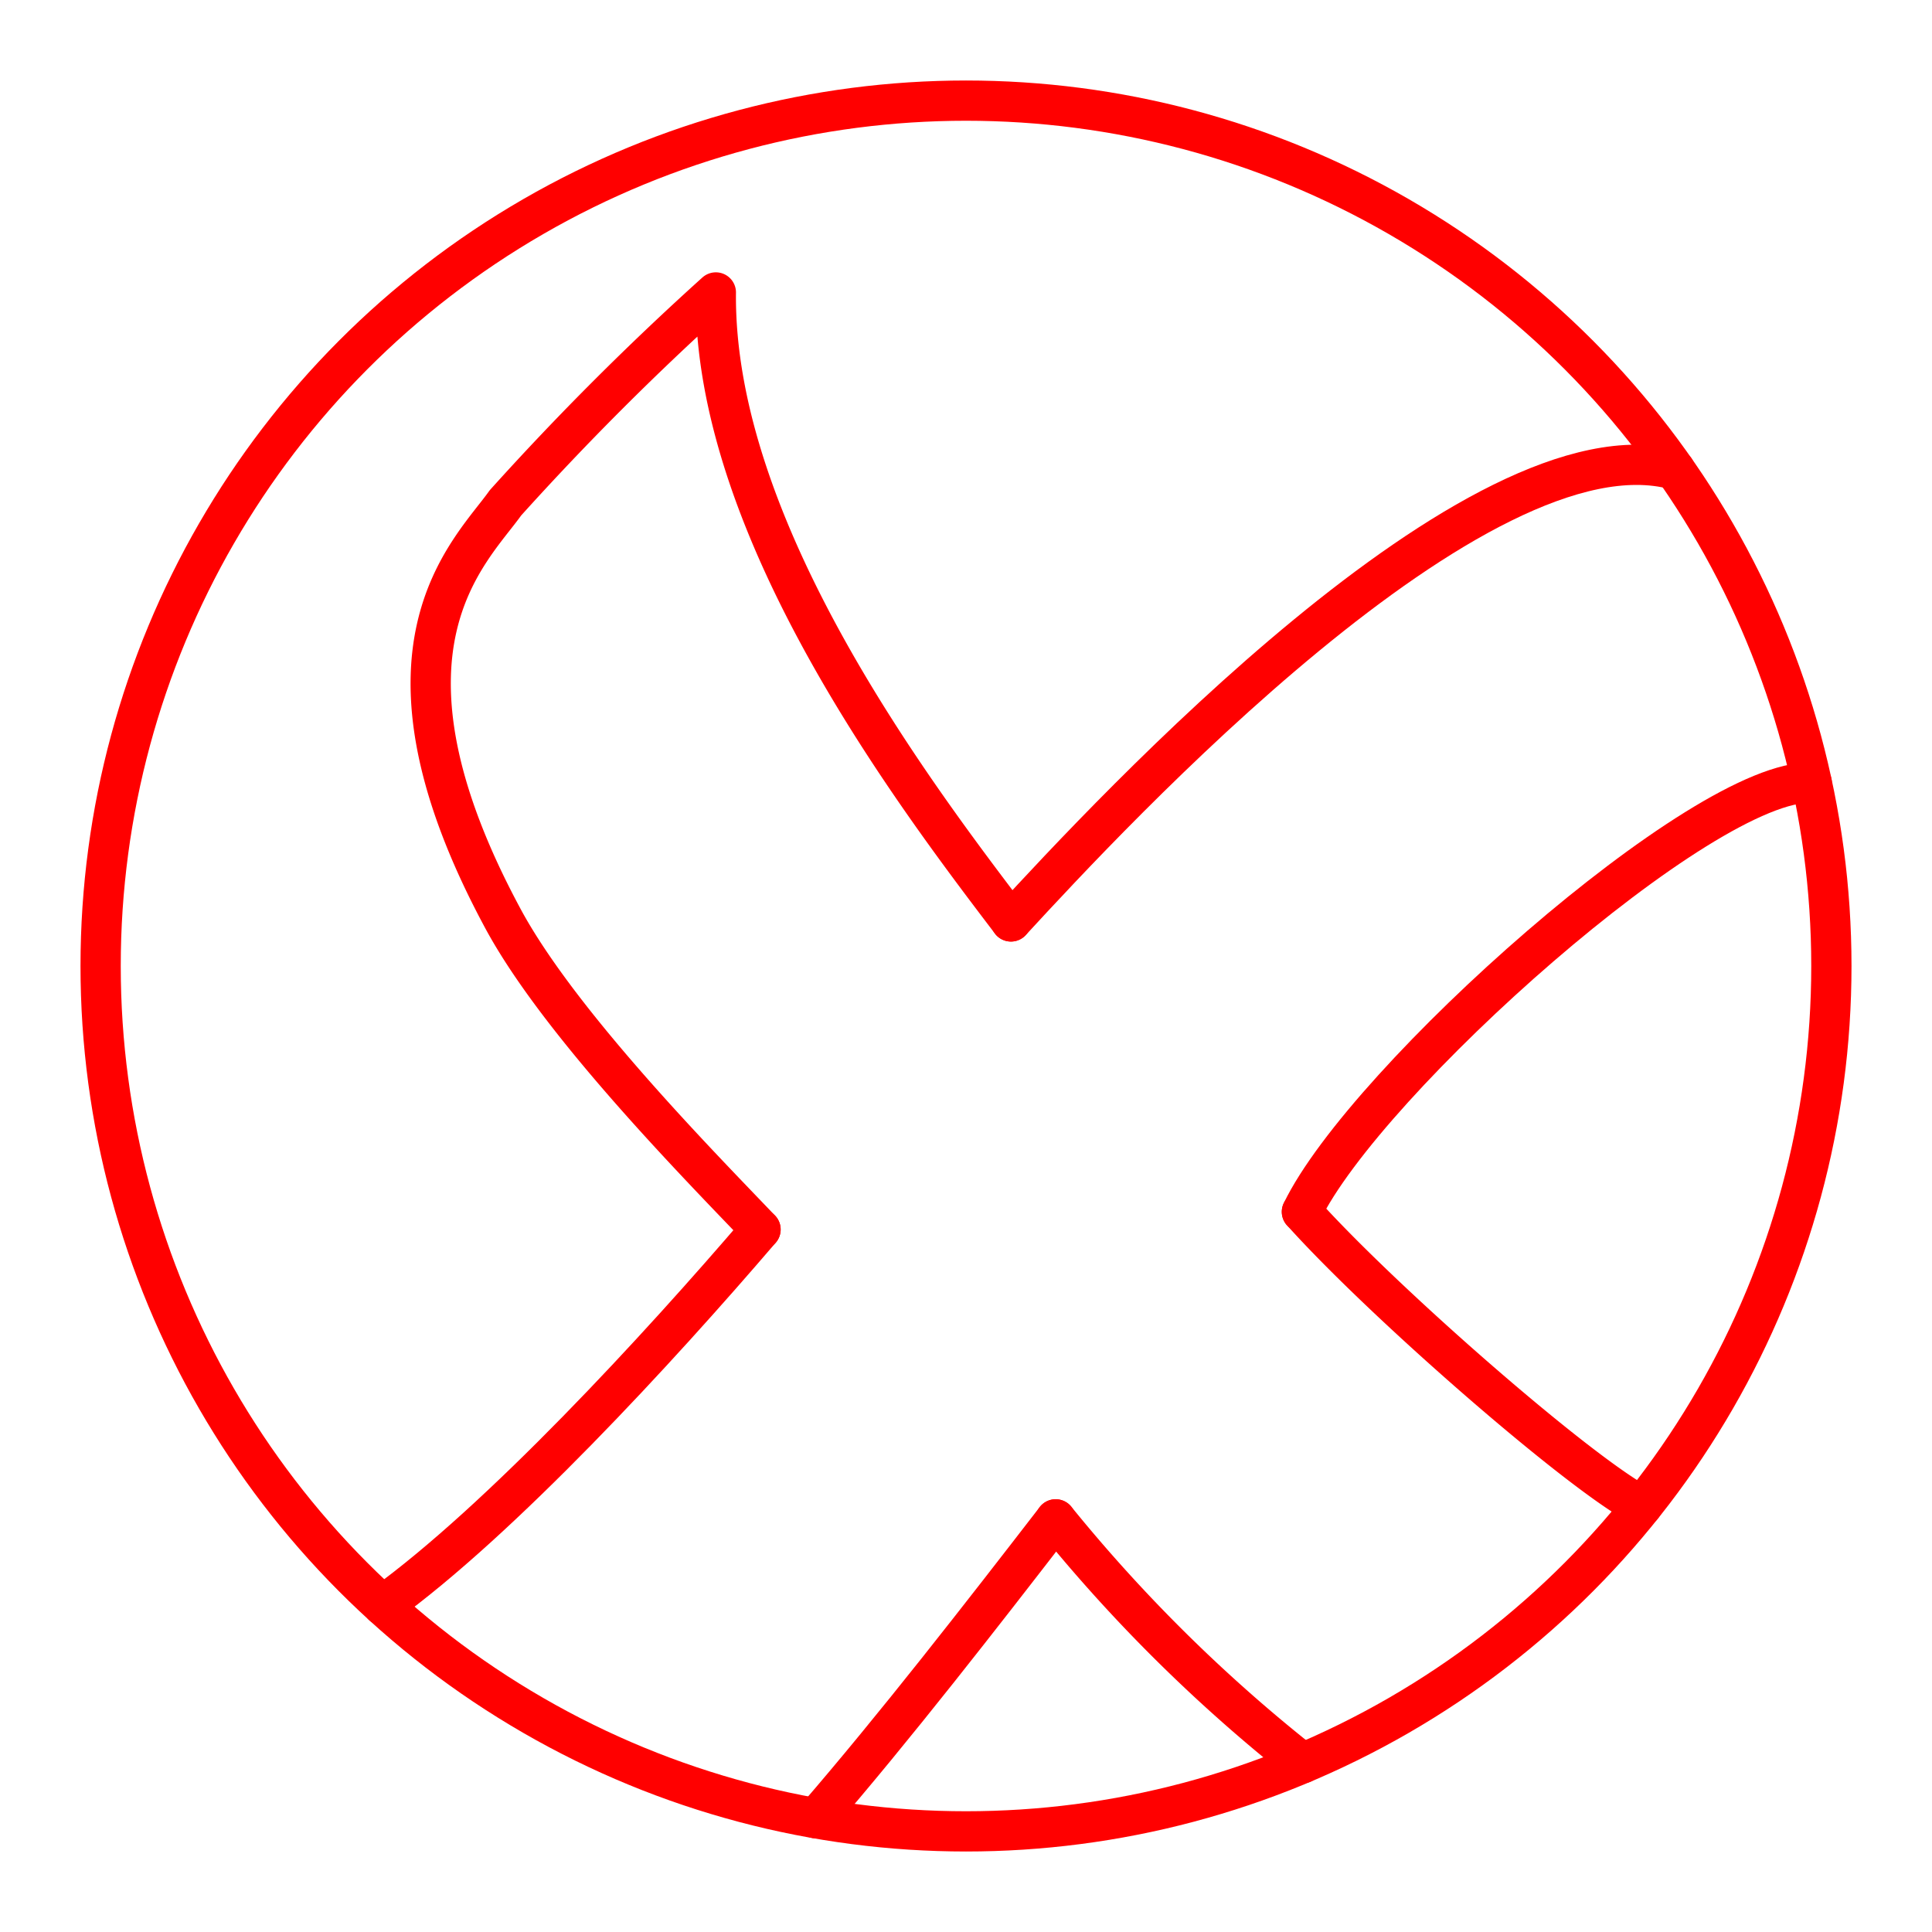 <svg xmlns="http://www.w3.org/2000/svg" viewBox="0 0 48 48"><defs><style>.a{fill:none;stroke:#FF0000;stroke-linecap:round;stroke-linejoin:round;}</style></defs><circle class="a" cx="24" cy="24" r="21.5"/><path class="a" d="M32.365,43.806a39.063,39.063,0,0,1-6.137-6.058m-7.333-7.202c-1.46-1.531-4.98-5.088-6.401-7.726-3.599-6.683-.816-9.091.064-10.327a70.862,70.862,0,0,1,5.227-5.227c-.065,5.856,4.87,12.394,7.332,15.626m7.229,7.215c2.031,2.266,6.952,6.551,8.449,7.315"/><path class="a" d="M41.612,11.668c-4.883-1.314-14.025,8.543-16.495,11.225m-6.222,7.654c-2.542,2.968-6.465,7.229-9.385,9.337"/><path class="a" d="M45.012,19.447c-2.679-.115-11.09,7.397-12.667,10.661m-6.118,7.64c-1.861,2.41-4.006,5.171-5.956,7.426"/></svg>